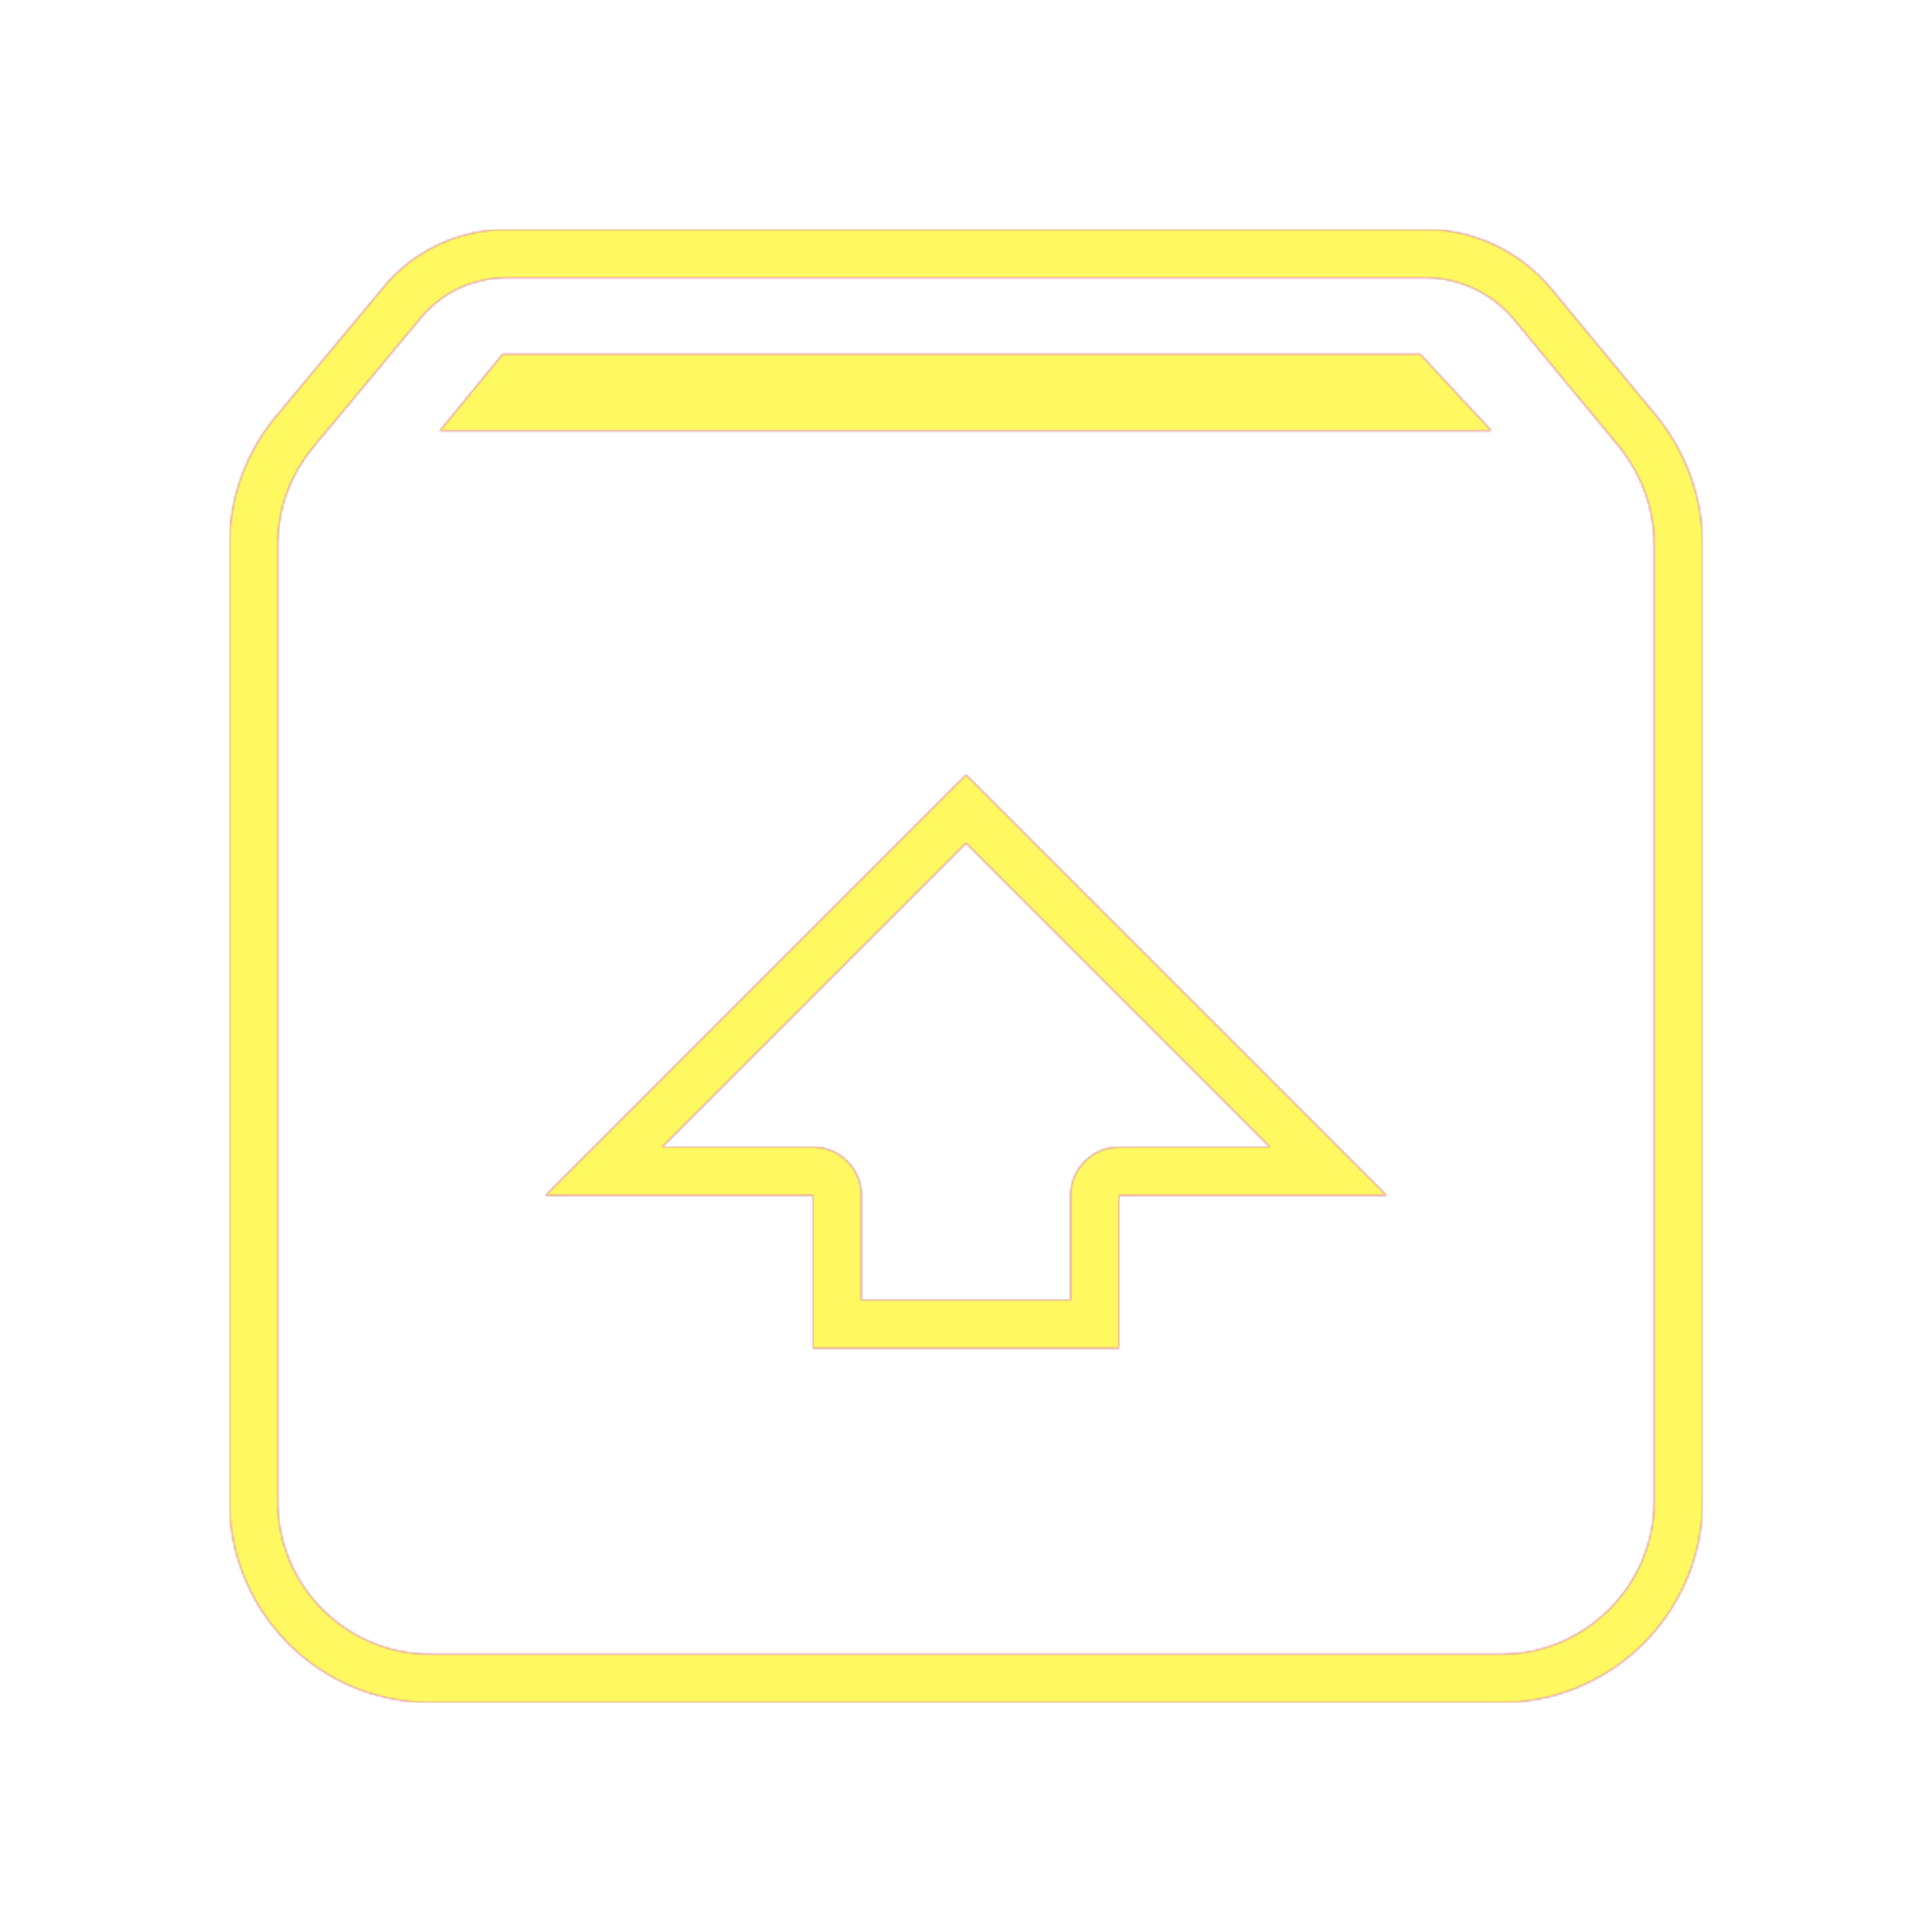 <svg version="1.1" xmlns="http://www.w3.org/2000/svg" xmlns:xlink="http://www.w3.org/1999/xlink" viewBox="0,0,1024,1024">
	<!-- Color names: teamapps-color-1, teamapps-color-2, teamapps-color-3 -->
	<desc>unarchive icon - Licensed under Apache License v2.0 (http://www.apache.org/licenses/LICENSE-2.0) - Created with Iconfu.com - Derivative work of Material icons (Copyright Google Inc.)</desc>
	<defs>
		<linearGradient x1="0" y1="1024" x2="1024" y2="0" id="color-pqng6B4G" gradientUnits="userSpaceOnUse">
			<stop offset="0.2" stop-color="#000000"/>
			<stop offset="0.8" stop-color="#ffffff"/>
		</linearGradient>
		<radialGradient cx="0" cy="0" r="1448.15" id="color-TrqW3Wau" gradientUnits="userSpaceOnUse">
			<stop offset="0.08" stop-color="#ffffff"/>
			<stop offset="1" stop-color="#000000"/>
		</radialGradient>
		<filter id="filter-aRa9ZuZR" color-interpolation-filters="sRGB">
			<feOffset/>
		</filter>
		<mask id="mask-GBx4gIUq">
			<rect fill="url(#color-pqng6B4G)" x="121.6" y="121.6" width="780.8" height="780.8"/>
		</mask>
		<mask id="mask-NA7pXVAl">
			<path d="M902.4,289.06v506.67c0,58.72 -47.94,106.66 -106.66,106.66h-567.47c-59.22,0 -106.66,-48.03 -106.66,-106.66v-506.67c0,-26.02 9.1,-49.59 24.54,-68.21l56.2,-67.52c15.72,-19.65 39.59,-31.73 66.47,-31.73h486.4c27.02,0 50.62,12.17 66.53,30.92l56.55,68.34c0.06,0.07 0.12,0.15 0.18,0.22c14.78,18.46 23.94,41.97 23.94,67.98zM350.87,608h80.07c14.14,0 25.6,11.46 25.6,25.6v55.46h110.93v-55.46c0,-14.14 11.46,-25.6 25.6,-25.6h80.07l-161.13,-161.13zM858.56,237.18l-56.34,-68.1c-11.35,-13.38 -27.97,-21.89 -47.02,-21.89h-486.4c-19.05,0 -35.67,8.51 -46.62,22.3l-56.34,67.69c-11.75,14.18 -18.65,32.01 -18.65,51.88v506.67c0,44.58 36.07,81.06 81.06,81.06h567.47c44.58,0 81.06,-36.48 81.06,-81.06v-506.67c0,-19.86 -6.89,-37.7 -18.24,-51.88zM512,410.66l222.94,222.94h-141.87v81.06h-162.13v-81.06h-141.87zM233.13,228.26l33.24,-40.53h486.4l37.7,40.53z" fill="url(#color-TrqW3Wau)"/>
		</mask>
		<mask id="mask-TMwsKLPJ">
			<path d="M902.4,289.06v506.67c0,58.72 -47.94,106.66 -106.66,106.66h-567.47c-59.22,0 -106.66,-48.03 -106.66,-106.66v-506.67c0,-26.02 9.1,-49.59 24.54,-68.21l56.2,-67.52c15.72,-19.65 39.59,-31.73 66.47,-31.73h486.4c27.02,0 50.62,12.17 66.53,30.92l56.55,68.34c0.06,0.07 0.12,0.15 0.18,0.22c14.78,18.46 23.94,41.97 23.94,67.98zM350.87,608h80.07c14.14,0 25.6,11.46 25.6,25.6v55.46h110.93v-55.46c0,-14.14 11.46,-25.6 25.6,-25.6h80.07l-161.13,-161.13zM858.56,237.18l-56.34,-68.1c-11.35,-13.38 -27.97,-21.89 -47.02,-21.89h-486.4c-19.05,0 -35.67,8.51 -46.62,22.3l-56.34,67.69c-11.75,14.18 -18.65,32.01 -18.65,51.88v506.67c0,44.58 36.07,81.06 81.06,81.06h567.47c44.58,0 81.06,-36.48 81.06,-81.06v-506.67c0,-19.86 -6.89,-37.7 -18.24,-51.88zM512,410.66l222.94,222.94h-141.87v81.06h-162.13v-81.06h-141.87zM233.13,228.26l33.24,-40.53h486.4l37.7,40.53z" fill="#ffffff"/>
		</mask>
	</defs>
	<g fill="none" fill-rule="nonzero" style="mix-blend-mode: normal">
		<g mask="url(#mask-TMwsKLPJ)">
			<g color="#ff0000" class="teamapps-color-2">
				<rect x="121.6" y="121.6" width="780.8" height="780.8" fill="currentColor"/>
			</g>
			<g color="#bc13e0" class="teamapps-color-3" mask="url(#mask-GBx4gIUq)">
				<rect x="121.6" y="121.6" width="780.8" height="780.8" fill="currentColor"/>
			</g>
		</g>
		<g filter="url(#filter-aRa9ZuZR)" mask="url(#mask-NA7pXVAl)">
			<g color="#fff961" class="teamapps-color-1">
				<rect x="121.6" y="121.6" width="780.8" height="780.8" fill="currentColor"/>
			</g>
		</g>
	</g>
</svg>